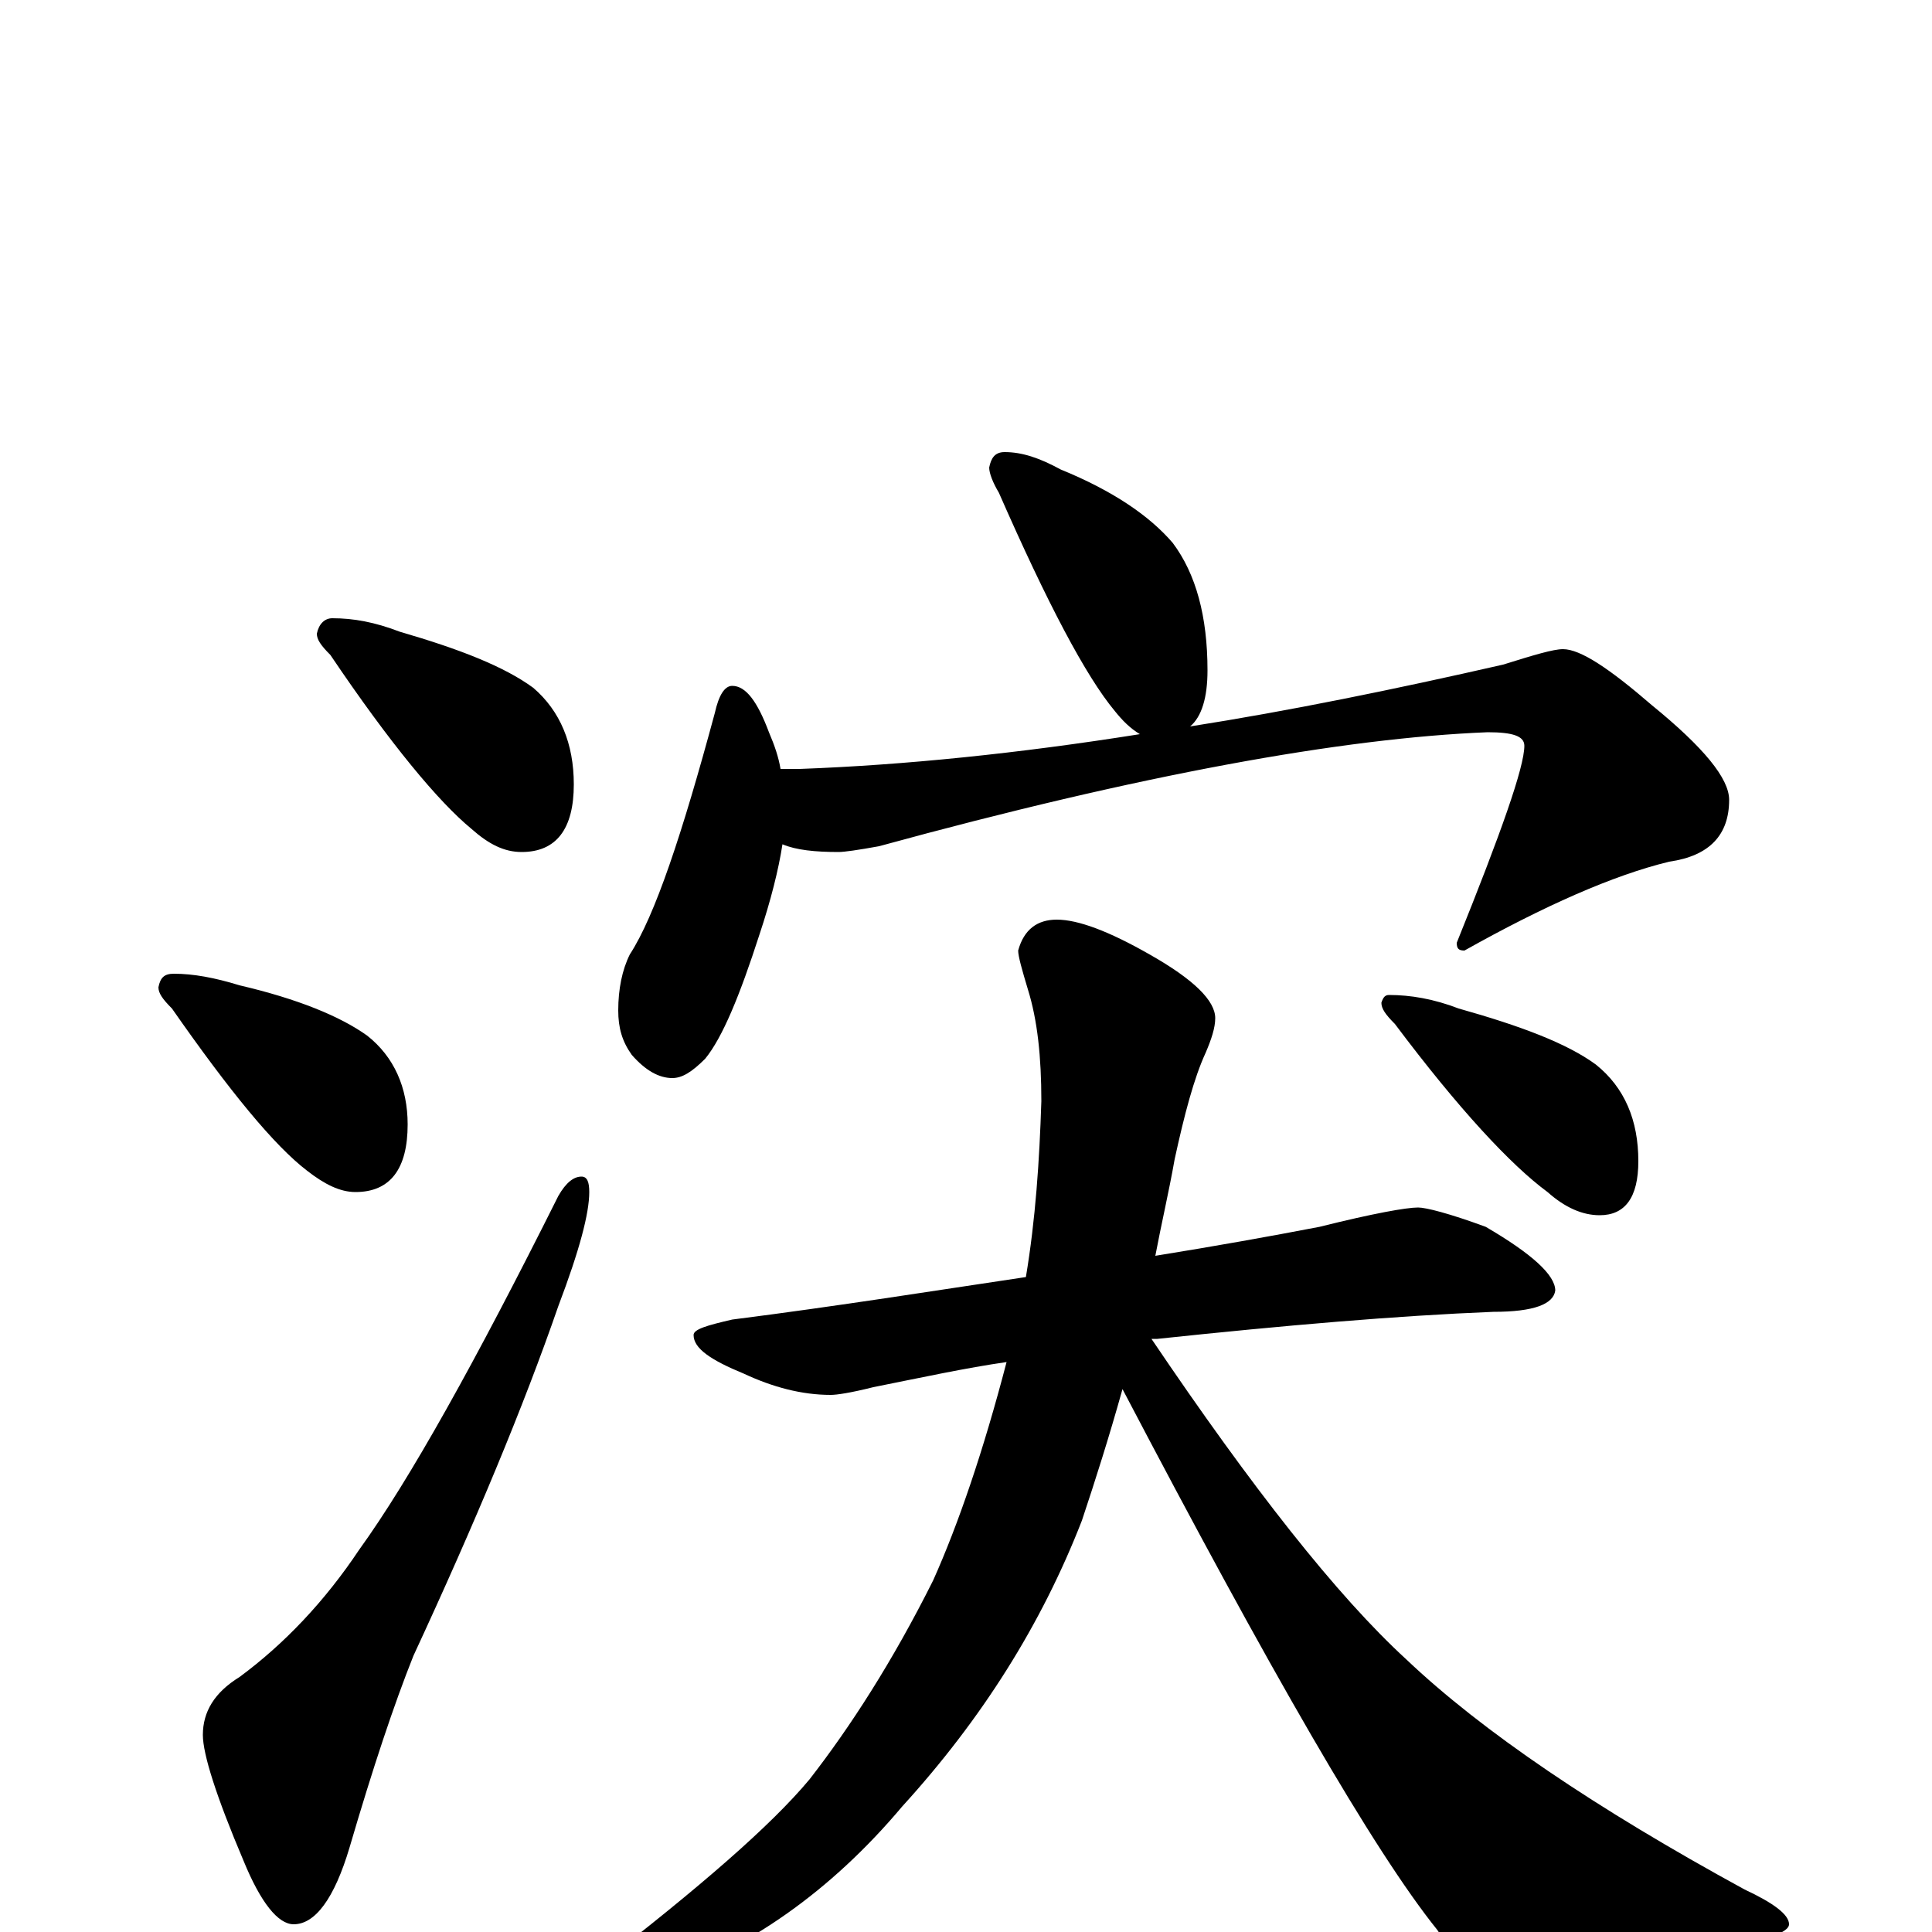 <?xml version="1.0" encoding="utf-8" ?>
<!DOCTYPE svg PUBLIC "-//W3C//DTD SVG 1.1//EN" "http://www.w3.org/Graphics/SVG/1.1/DTD/svg11.dtd">
<svg version="1.1" id="Layer_1" xmlns="http://www.w3.org/2000/svg" xmlns:xlink="http://www.w3.org/1999/xlink" x="0px" y="145px" width="1000px" height="1000px" viewBox="0 0 1000 1000" enable-background="new 0 0 1000 1000" xml:space="preserve">
<g id="Layer_1">
<path id="glyph" transform="matrix(1 0 0 -1 0 1000)" d="M172,680C183,680 194,678 207,673C238,664 261,655 276,644C290,632 297,615 297,594C297,571 288,559 270,559C261,559 253,563 244,571C227,585 202,615 171,661C166,666 164,669 164,672C165,677 168,680 172,680M90,496C100,496 111,494 124,490C154,483 176,474 190,464C204,453 211,437 211,418C211,395 202,383 184,383C176,383 168,387 159,394C142,407 119,435 89,478C84,483 82,486 82,489C83,494 85,496 90,496M301,391C304,391 305,388 305,383C305,372 300,353 289,324C271,272 246,212 214,143C204,118 193,85 181,44C173,17 163,4 152,4C144,4 135,15 126,37C112,70 105,92 105,102C105,114 111,124 124,132C147,149 168,171 186,198C212,234 246,295 289,381C293,388 297,391 301,391M520,766C529,766 538,763 549,757C576,746 595,733 607,719C619,703 625,681 625,653C625,639 622,629 616,624C667,632 721,643 778,656C794,661 804,664 809,664C818,664 833,654 855,635C882,613 895,597 895,586C895,568 885,557 864,554C835,547 799,531 758,508C755,508 754,509 754,512C777,569 789,603 789,614C789,619 783,621 770,621C695,618 590,599 455,562C444,560 437,559 434,559C422,559 412,560 405,563C403,550 399,534 393,516C383,485 374,463 365,452C358,445 353,442 348,442C341,442 334,446 327,454C322,461 320,468 320,477C320,488 322,498 326,506C339,526 353,568 370,631C372,640 375,645 379,645C386,645 392,637 398,621C401,614 403,608 404,602l10,0C468,604 527,610 590,620C585,623 581,627 577,632C562,650 542,688 517,745C514,750 512,755 512,758C513,763 515,766 520,766M734,375C738,375 750,372 769,365C793,351 805,340 805,332C804,325 794,321 773,321C723,319 665,314 599,307C598,307 597,307 596,307C648,230 692,174 728,141C767,104 826,64 903,22C918,15 926,9 926,4C926,1 920,-2 908,-5C874,-17 837,-23 798,-23C772,-23 754,-15 744,1C711,42 657,136 581,281C574,256 567,234 560,213C539,159 508,110 467,65C430,21 387,-9 340,-25C323,-30 310,-34 301,-35C296,-35 293,-34 293,-31C293,-28 298,-24 309,-18C362,23 399,55 419,79C440,106 462,140 483,182C496,211 509,249 521,295C500,292 477,287 452,282C440,279 433,278 430,278C415,278 400,282 385,289C368,296 359,302 359,309C359,312 366,314 379,317C434,324 484,332 531,339C536,369 538,399 539,430C539,453 537,472 532,488C529,498 527,505 527,508C530,519 537,524 547,524C558,524 574,518 595,506C618,493 629,482 629,473C629,468 627,462 624,455C618,442 613,423 608,400C605,383 601,366 598,350C629,355 657,360 683,365C711,372 728,375 734,375M719,485C730,485 742,483 755,478C787,469 811,460 826,449C841,437 848,420 848,399C848,380 841,371 828,371C819,371 810,375 801,383C782,397 755,426 722,470C717,475 715,478 715,481C716,484 717,485 719,485z"/>
</g>
</svg>
